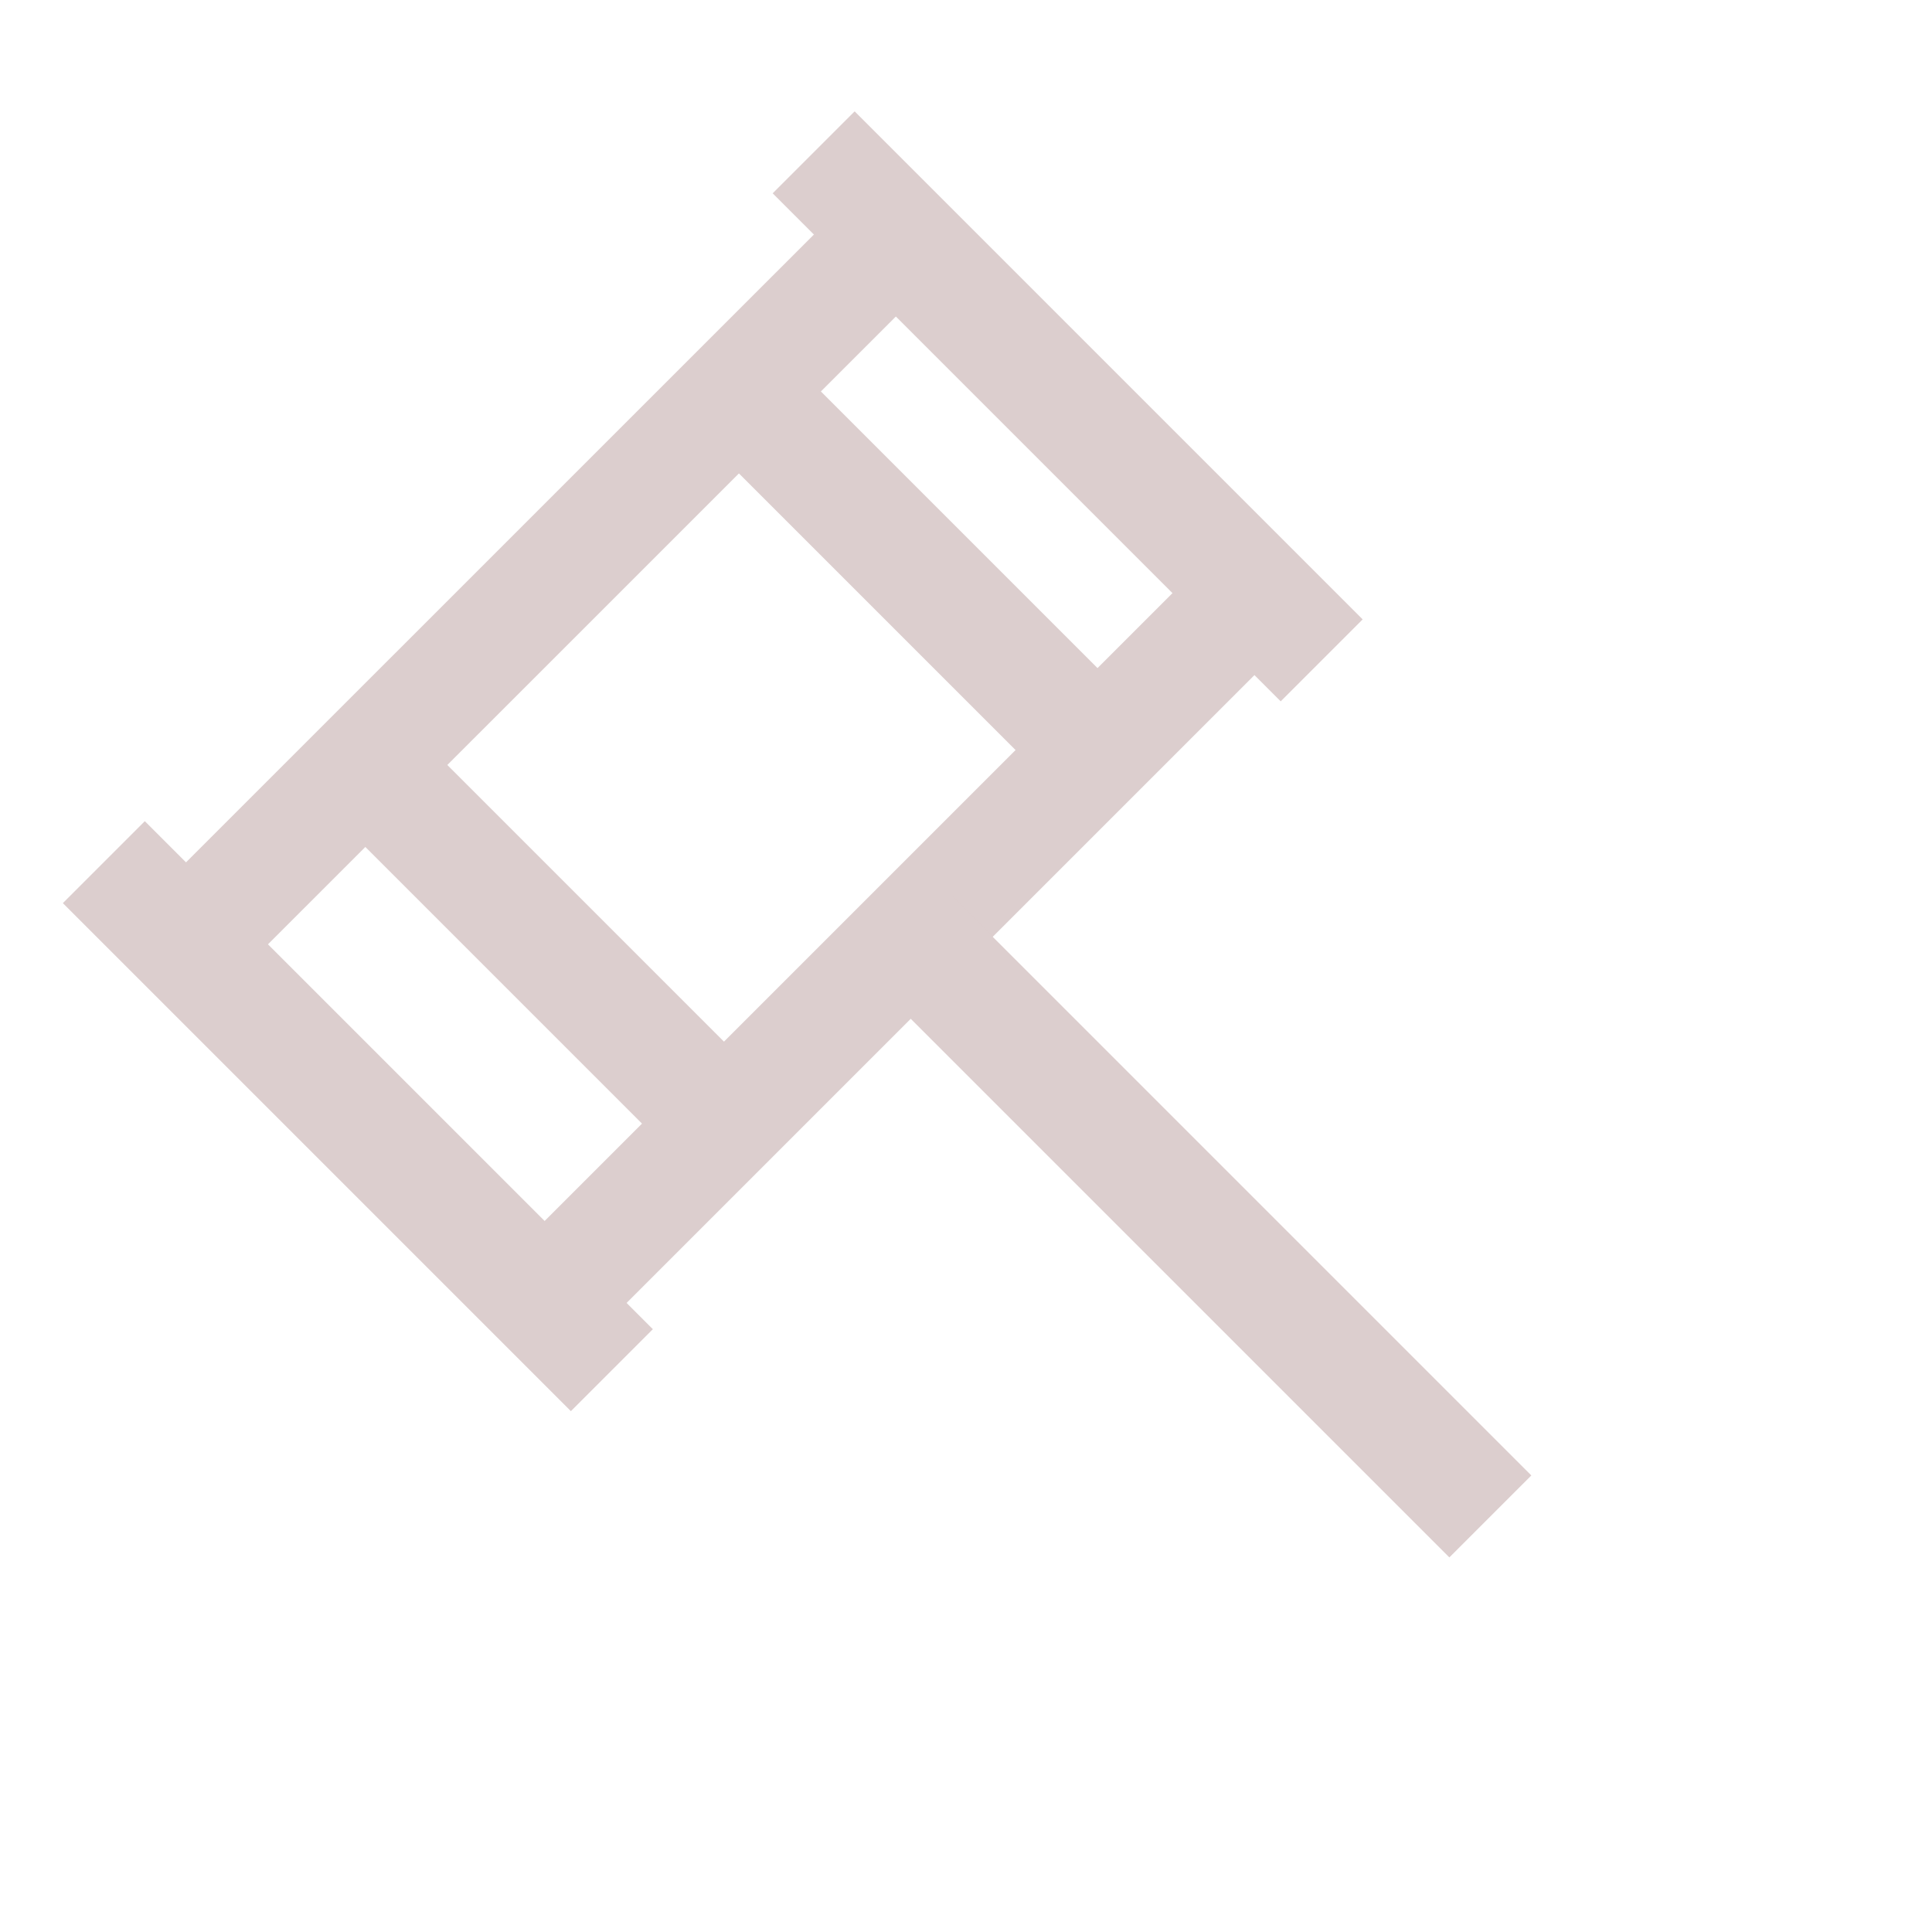 <svg width="20" height="20" viewBox="0 0 20 20" fill="none" xmlns="http://www.w3.org/2000/svg">
    <path d="M8.423 1.577L13.682 6.836" stroke="#DCCECE" stroke-width="1.2"/>
    <path d="M1.926 9.775L9.351 2.351" stroke="#DCCECE" stroke-width="1.2"/>
    <path d="M5.638 13.488L13.063 6.063" stroke="#DCCECE" stroke-width="1.2"/>
    <path d="M1.075 8.925L6.334 14.184" stroke="#DCCECE" stroke-width="1.2"/>
    <path d="M7.649 4.052L11.207 7.61" stroke="#DCCECE" stroke-width="1.2"/>
    <path d="M3.782 7.919L7.34 11.477" stroke="#DCCECE" stroke-width="1.2"/>
    <path d="M9.428 9.698L15.428 15.698" stroke="#DCCECE" stroke-width="1.2"/>
</svg>
